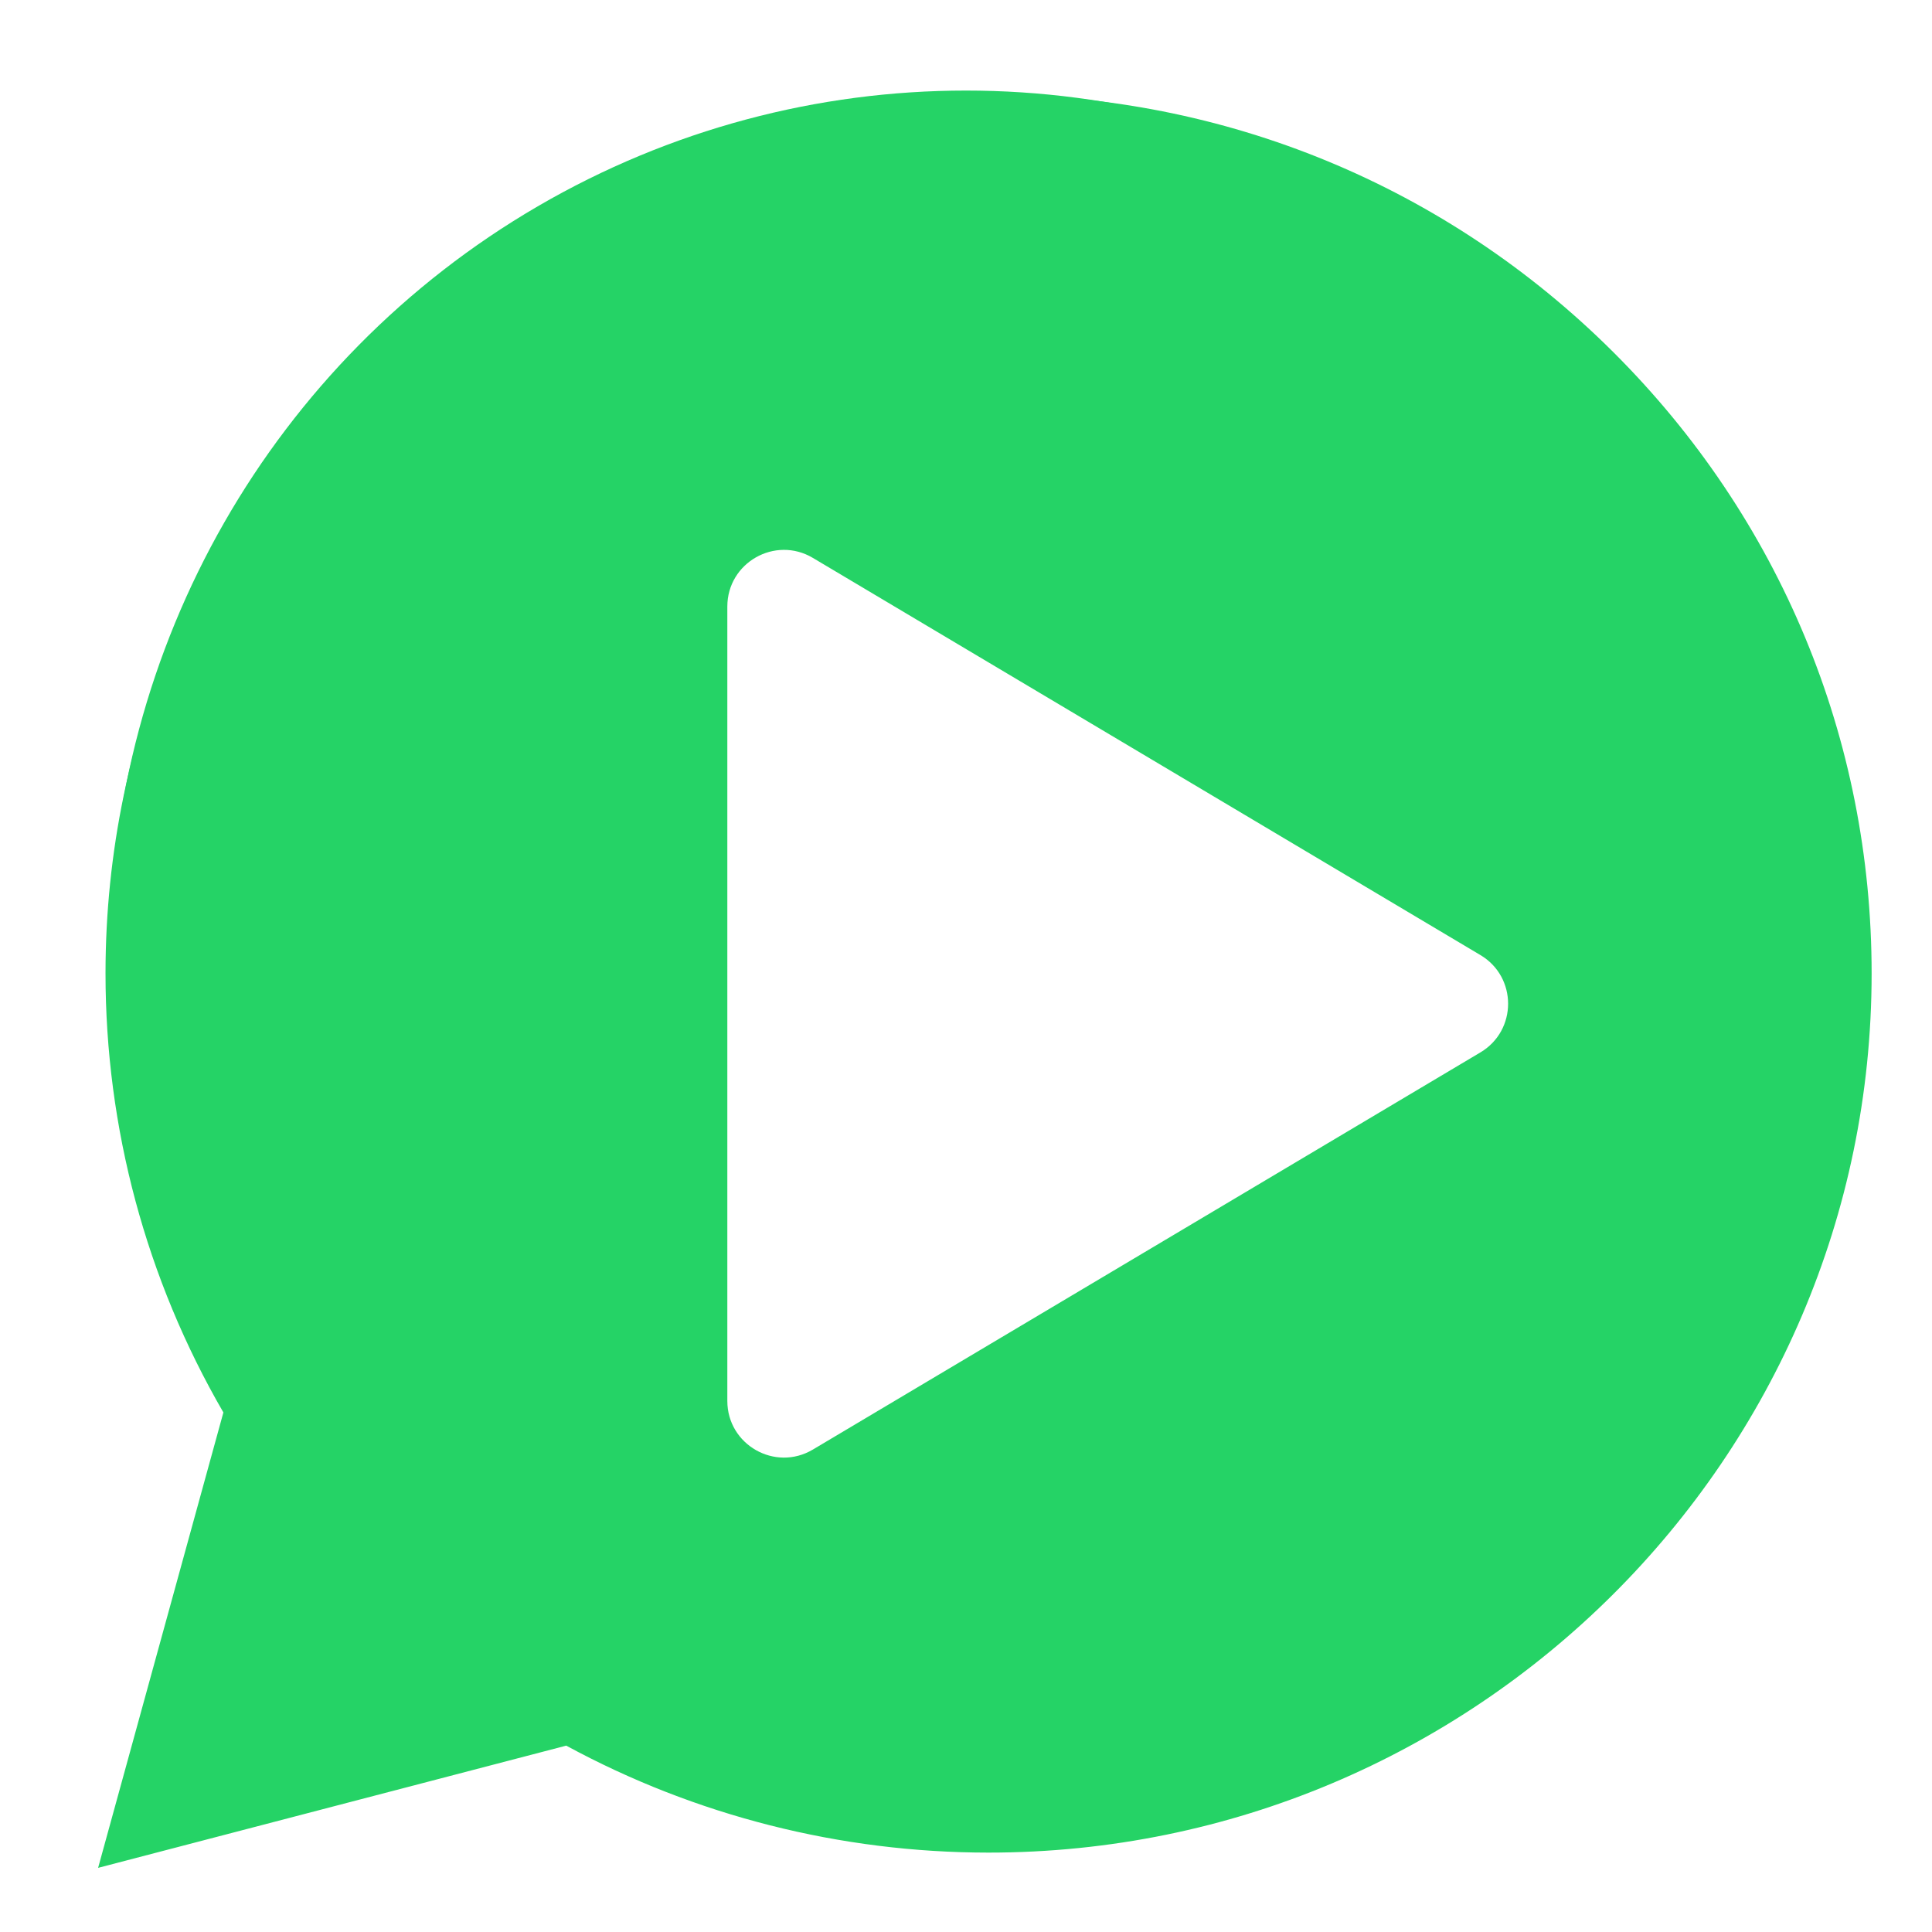 <svg width="512" height="512" viewBox="0 0 512 512" fill="none" xmlns="http://www.w3.org/2000/svg">
<path fill-rule="evenodd" clip-rule="evenodd" d="M437.408 74.405C389.278 26.448 325.267 0.028 257.072 0C116.555 0 2.195 113.806 2.138 253.69C2.121 298.405 13.856 342.05 36.167 380.53L0 512L135.144 476.718C172.38 496.93 214.303 507.585 256.969 507.597H257.072C257.078 507.597 257.066 507.597 257.072 507.597C397.572 507.597 511.943 393.779 512 253.889C512.029 186.101 485.539 122.362 437.408 74.405ZM153.545 262.923C150.361 258.691 127.536 228.551 127.536 197.348C127.536 166.144 143.993 150.807 149.829 144.464C155.665 138.121 162.571 136.533 166.818 136.533C171.065 136.533 175.318 136.573 179.028 136.755C182.938 136.954 188.191 135.276 193.358 147.638C198.669 160.33 211.405 191.539 212.999 194.708C214.594 197.882 215.652 201.58 213.531 205.813C211.41 210.039 210.347 212.685 207.163 216.388C203.979 220.092 200.475 224.654 197.606 227.493C194.416 230.656 191.095 234.086 194.81 240.43C198.526 246.778 211.307 267.537 230.245 284.348C254.574 305.948 275.101 312.639 281.469 315.813C287.837 318.987 291.552 318.458 295.268 314.226C298.983 309.993 311.193 295.714 315.441 289.371C319.688 283.028 323.935 284.086 329.771 286.197C335.613 288.313 366.927 303.65 373.295 306.819C379.663 309.993 383.91 311.58 385.505 314.226C387.1 316.871 387.1 329.563 381.789 344.371C376.479 359.179 351.03 372.696 338.792 374.511C327.816 376.144 313.931 376.826 298.669 371.996C289.42 369.078 277.553 365.175 262.354 358.645C198.463 331.184 156.734 267.156 153.545 262.923Z" fill="white"/>
<g filter="url(#filter0_d)">
<path fill-rule="evenodd" clip-rule="evenodd" d="M422.527 88.301C378.345 44.278 319.585 20.026 256.984 20C127.993 20 23.015 124.471 22.962 252.88C22.947 293.926 33.72 333.991 54.2 369.314L21 490L145.058 457.612C179.239 476.166 217.723 485.948 256.889 485.958H256.984C256.989 485.958 256.979 485.958 256.984 485.958C385.959 485.958 490.948 381.477 491 253.063C491.026 190.835 466.71 132.325 422.527 88.301ZM161.949 261.355C159.026 257.47 138.074 229.803 138.074 201.159C138.074 172.515 153.181 158.436 158.538 152.613C163.896 146.79 170.235 145.333 174.133 145.333C178.032 145.333 181.936 145.37 185.342 145.537C188.931 145.72 193.753 144.179 198.497 155.527C203.372 167.178 215.063 195.827 216.527 198.736C217.991 201.65 218.962 205.044 217.015 208.93C215.068 212.81 214.092 215.238 211.169 218.638C208.246 222.037 205.03 226.226 202.396 228.831C199.468 231.735 196.419 234.884 199.83 240.707C203.24 246.535 214.974 265.591 232.358 281.022C254.691 300.851 273.534 306.992 279.38 309.906C285.225 312.82 288.636 312.335 292.047 308.449C295.457 304.564 306.666 291.456 310.565 285.634C314.463 279.811 318.362 280.782 323.72 282.72C329.082 284.662 357.827 298.741 363.673 301.65C369.519 304.564 373.417 306.021 374.881 308.449C376.345 310.878 376.345 322.529 371.471 336.122C366.596 349.715 343.235 362.123 332 363.789C321.925 365.288 309.179 365.915 295.169 361.481C286.679 358.802 275.785 355.22 261.832 349.225C203.183 324.017 164.877 265.241 161.949 261.355Z" fill="#25D366"/>
</g>
<ellipse cx="256" cy="253" rx="227" ry="229" fill="#25D366"/>
<g filter="url(#filter1_d)">
<path d="M382.333 243.109C392.107 248.924 392.107 263.076 382.333 268.891L205.42 374.148C195.421 380.097 182.75 372.892 182.75 361.257L182.75 150.743C182.75 139.108 195.421 131.903 205.42 137.852L382.333 243.109Z" fill="white"/>
</g>
<defs>
<filter id="filter0_d" x="16" y="15" width="490" height="490" filterUnits="userSpaceOnUse" color-interpolation-filters="sRGB">
<feFlood flood-opacity="0" result="BackgroundImageFix"/>
<feColorMatrix in="SourceAlpha" type="matrix" values="0 0 0 0 0 0 0 0 0 0 0 0 0 0 0 0 0 0 127 0" result="hardAlpha"/>
<feOffset dx="5" dy="5"/>
<feGaussianBlur stdDeviation="5"/>
<feComposite in2="hardAlpha" operator="out"/>
<feColorMatrix type="matrix" values="0 0 0 0 0.492 0 0 0 0 0.542 0 0 0 0 0.511 0 0 0 1 0"/>
<feBlend mode="normal" in2="BackgroundImageFix" result="effect1_dropShadow"/>
<feBlend mode="normal" in="SourceGraphic" in2="effect1_dropShadow" result="shape"/>
</filter>
<filter id="filter1_d" x="182.75" y="135.72" width="221.914" height="255.561" filterUnits="userSpaceOnUse" color-interpolation-filters="sRGB">
<feFlood flood-opacity="0" result="BackgroundImageFix"/>
<feColorMatrix in="SourceAlpha" type="matrix" values="0 0 0 0 0 0 0 0 0 0 0 0 0 0 0 0 0 0 127 0" result="hardAlpha"/>
<feOffset dx="10" dy="10"/>
<feGaussianBlur stdDeviation="2.5"/>
<feComposite in2="hardAlpha" operator="out"/>
<feColorMatrix type="matrix" values="0 0 0 0 0 0 0 0 0 0 0 0 0 0 0 0 0 0 0.28 0"/>
<feBlend mode="normal" in2="BackgroundImageFix" result="effect1_dropShadow"/>
<feBlend mode="normal" in="SourceGraphic" in2="effect1_dropShadow" result="shape"/>
</filter>
</defs>
</svg>
